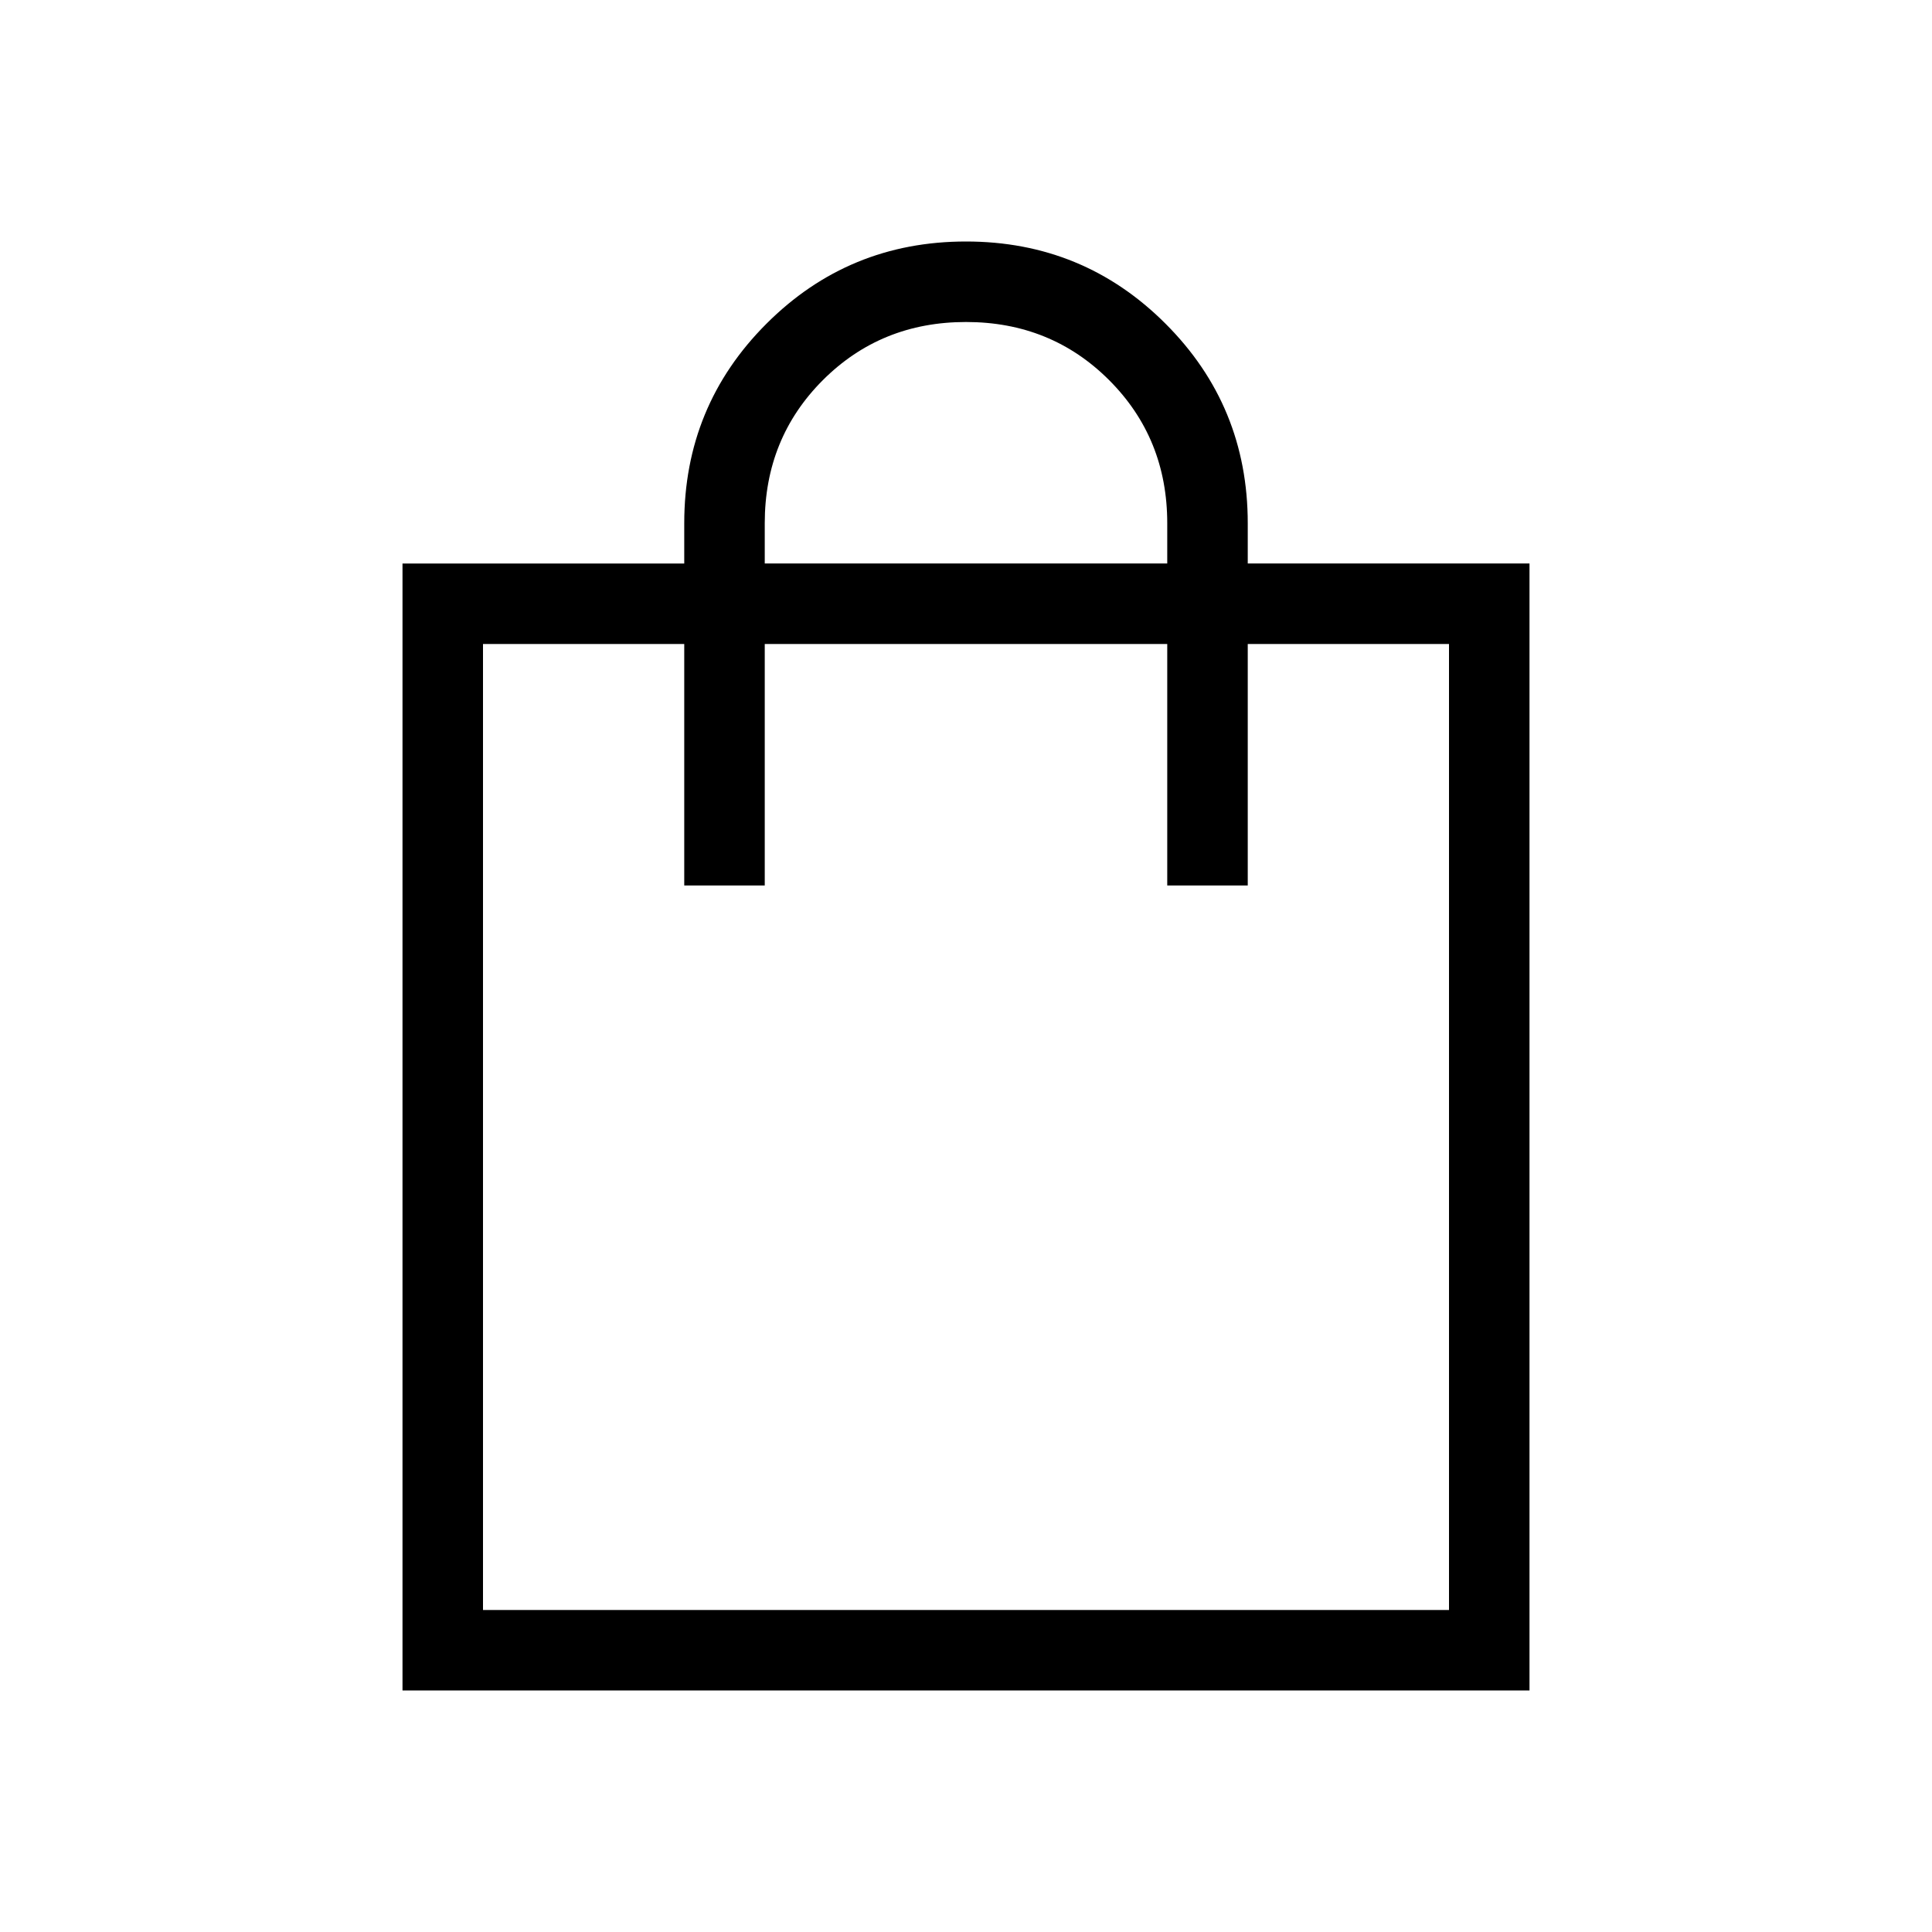 <svg xmlns="http://www.w3.org/2000/svg" height="24" viewBox="0 -960 960 960" width="24"><path d="M200-120v-560h140v-20q0-58.31 40.85-99.15Q421.69-840 480-840t99.15 40.85Q620-758.31 620-700v20h140v560H200Zm40-40h480v-480H620v120h-40v-120H380v120h-40v-120H240v480Zm140-520h200v-20q0-42.23-28.88-71.12Q522.23-800 480-800q-42.23 0-71.12 28.88Q380-742.23 380-700v20ZM240-160v-480 480Z"/></svg>